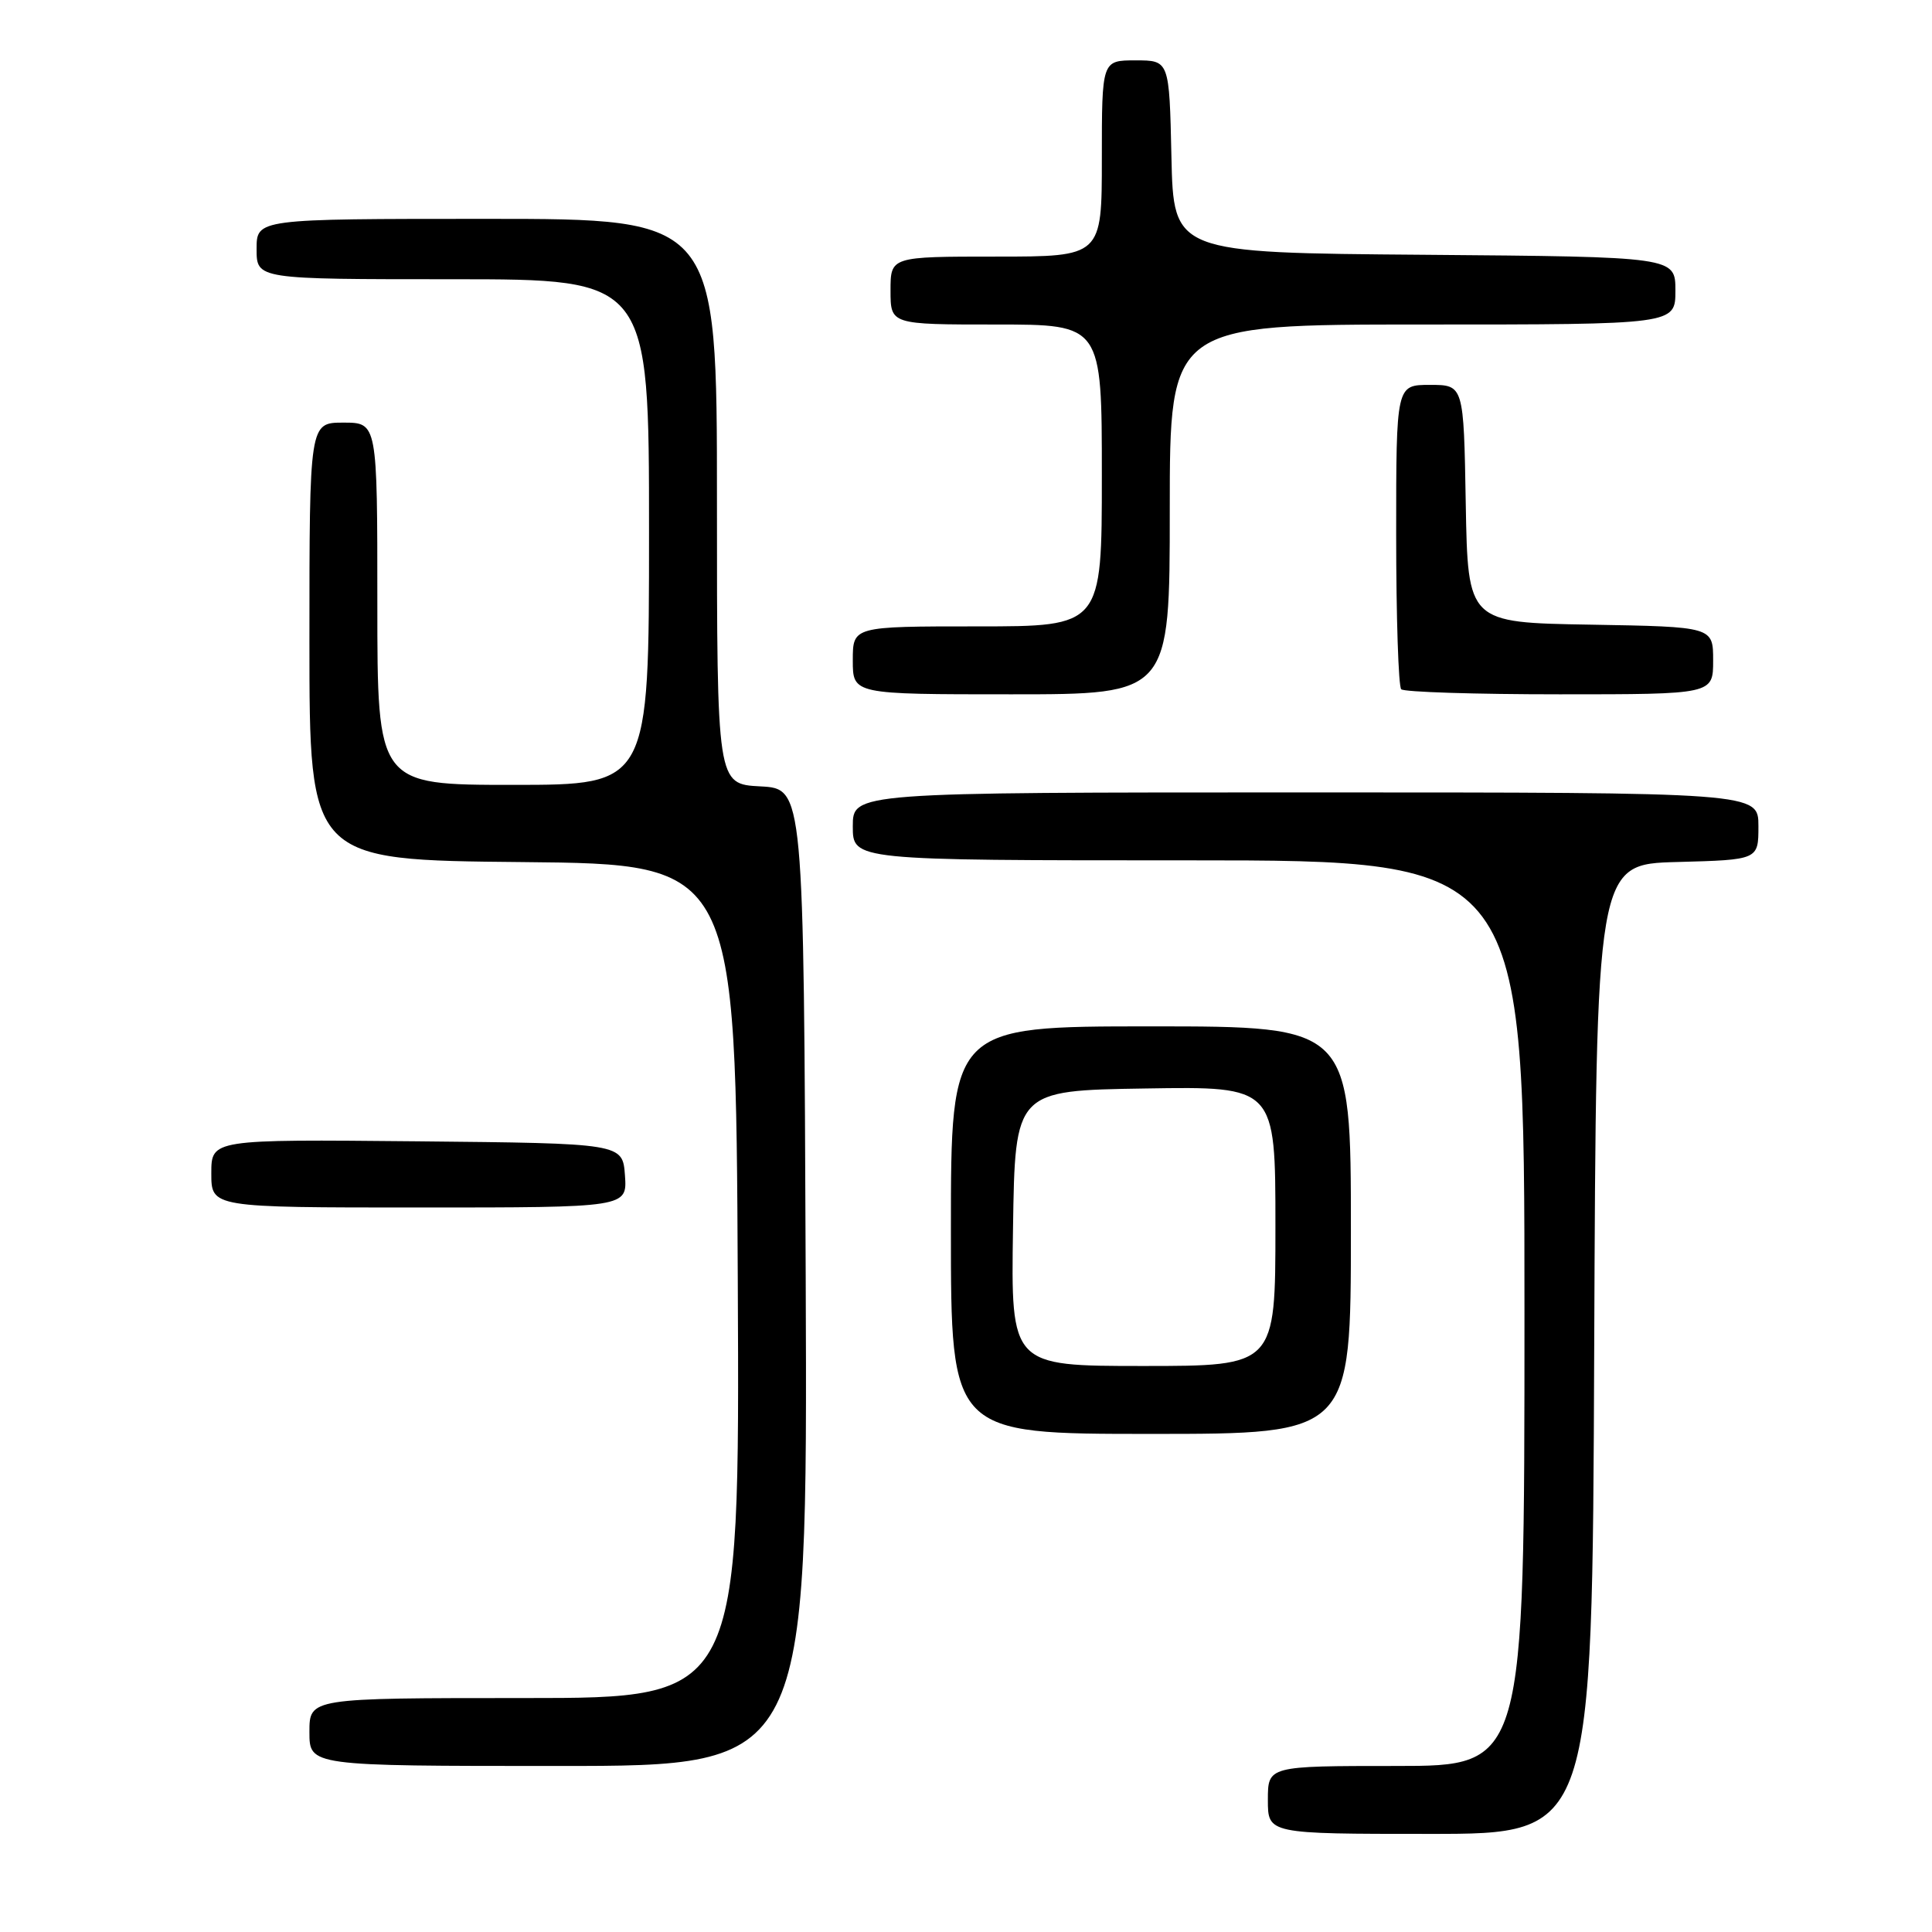 <?xml version="1.0" encoding="UTF-8" standalone="no"?>
<!DOCTYPE svg PUBLIC "-//W3C//DTD SVG 1.1//EN" "http://www.w3.org/Graphics/SVG/1.1/DTD/svg11.dtd" >
<svg xmlns="http://www.w3.org/2000/svg" xmlns:xlink="http://www.w3.org/1999/xlink" version="1.1" viewBox="0 0 256 256">
 <g >
 <path fill="currentColor"
d=" M 211.24 178.75 C 211.50 114.50 211.50 114.50 222.25 114.22 C 233.00 113.93 233.00 113.93 233.00 109.47 C 233.00 105.00 233.00 105.00 173.00 105.00 C 113.00 105.00 113.00 105.00 113.00 109.50 C 113.00 114.00 113.00 114.00 157.50 114.00 C 202.00 114.00 202.00 114.00 202.00 174.00 C 202.00 234.00 202.00 234.00 185.00 234.00 C 168.00 234.00 168.00 234.00 168.00 238.50 C 168.00 243.00 168.00 243.00 189.49 243.00 C 210.99 243.00 210.99 243.00 211.24 178.75 Z  M 106.76 169.25 C 106.50 104.50 106.50 104.50 100.75 104.20 C 95.00 103.90 95.00 103.90 95.00 66.45 C 95.00 29.00 95.00 29.00 64.50 29.00 C 34.00 29.00 34.00 29.00 34.00 33.00 C 34.00 37.00 34.00 37.00 60.00 37.00 C 86.00 37.00 86.00 37.00 86.00 70.50 C 86.00 104.00 86.00 104.00 68.00 104.00 C 50.00 104.00 50.00 104.00 50.00 80.00 C 50.00 56.00 50.00 56.00 45.50 56.00 C 41.00 56.00 41.00 56.00 41.00 84.98 C 41.00 113.97 41.00 113.97 69.25 114.23 C 97.50 114.50 97.50 114.50 97.76 169.75 C 98.02 225.00 98.02 225.00 69.51 225.00 C 41.00 225.00 41.00 225.00 41.00 229.50 C 41.00 234.00 41.00 234.00 74.01 234.00 C 107.01 234.00 107.01 234.00 106.76 169.25 Z  M 179.00 163.00 C 179.00 136.00 179.00 136.00 152.50 136.00 C 126.00 136.00 126.00 136.00 126.00 163.00 C 126.00 190.00 126.00 190.00 152.50 190.00 C 179.00 190.00 179.00 190.00 179.00 163.00 Z  M 82.81 155.75 C 82.50 151.50 82.50 151.50 55.25 151.23 C 28.00 150.97 28.00 150.97 28.00 155.48 C 28.00 160.00 28.00 160.00 55.56 160.00 C 83.11 160.00 83.11 160.00 82.81 155.75 Z  M 155.00 67.50 C 155.00 43.00 155.00 43.00 188.50 43.00 C 222.00 43.00 222.00 43.00 222.00 38.51 C 222.00 34.03 222.00 34.03 188.75 33.76 C 155.50 33.50 155.50 33.50 155.22 20.75 C 154.94 8.00 154.94 8.00 150.47 8.00 C 146.00 8.00 146.00 8.00 146.00 21.00 C 146.00 34.00 146.00 34.00 132.00 34.00 C 118.00 34.00 118.00 34.00 118.00 38.50 C 118.00 43.00 118.00 43.00 132.00 43.00 C 146.00 43.00 146.00 43.00 146.00 63.00 C 146.00 83.00 146.00 83.00 129.50 83.00 C 113.00 83.00 113.00 83.00 113.00 87.50 C 113.00 92.00 113.00 92.00 134.00 92.00 C 155.00 92.00 155.00 92.00 155.00 67.50 Z  M 227.00 87.52 C 227.00 83.05 227.00 83.05 210.75 82.77 C 194.50 82.50 194.50 82.50 194.22 66.75 C 193.95 51.00 193.95 51.00 189.47 51.00 C 185.00 51.00 185.00 51.00 185.00 70.83 C 185.00 81.74 185.30 90.97 185.67 91.33 C 186.03 91.70 195.48 92.00 206.67 92.00 C 227.00 92.00 227.00 92.00 227.00 87.52 Z  M 134.23 162.75 C 134.50 144.50 134.50 144.50 151.75 144.23 C 169.00 143.95 169.00 143.95 169.00 162.48 C 169.00 181.00 169.00 181.00 151.48 181.00 C 133.95 181.00 133.95 181.00 134.23 162.75 Z "/>
</g>
</svg>
